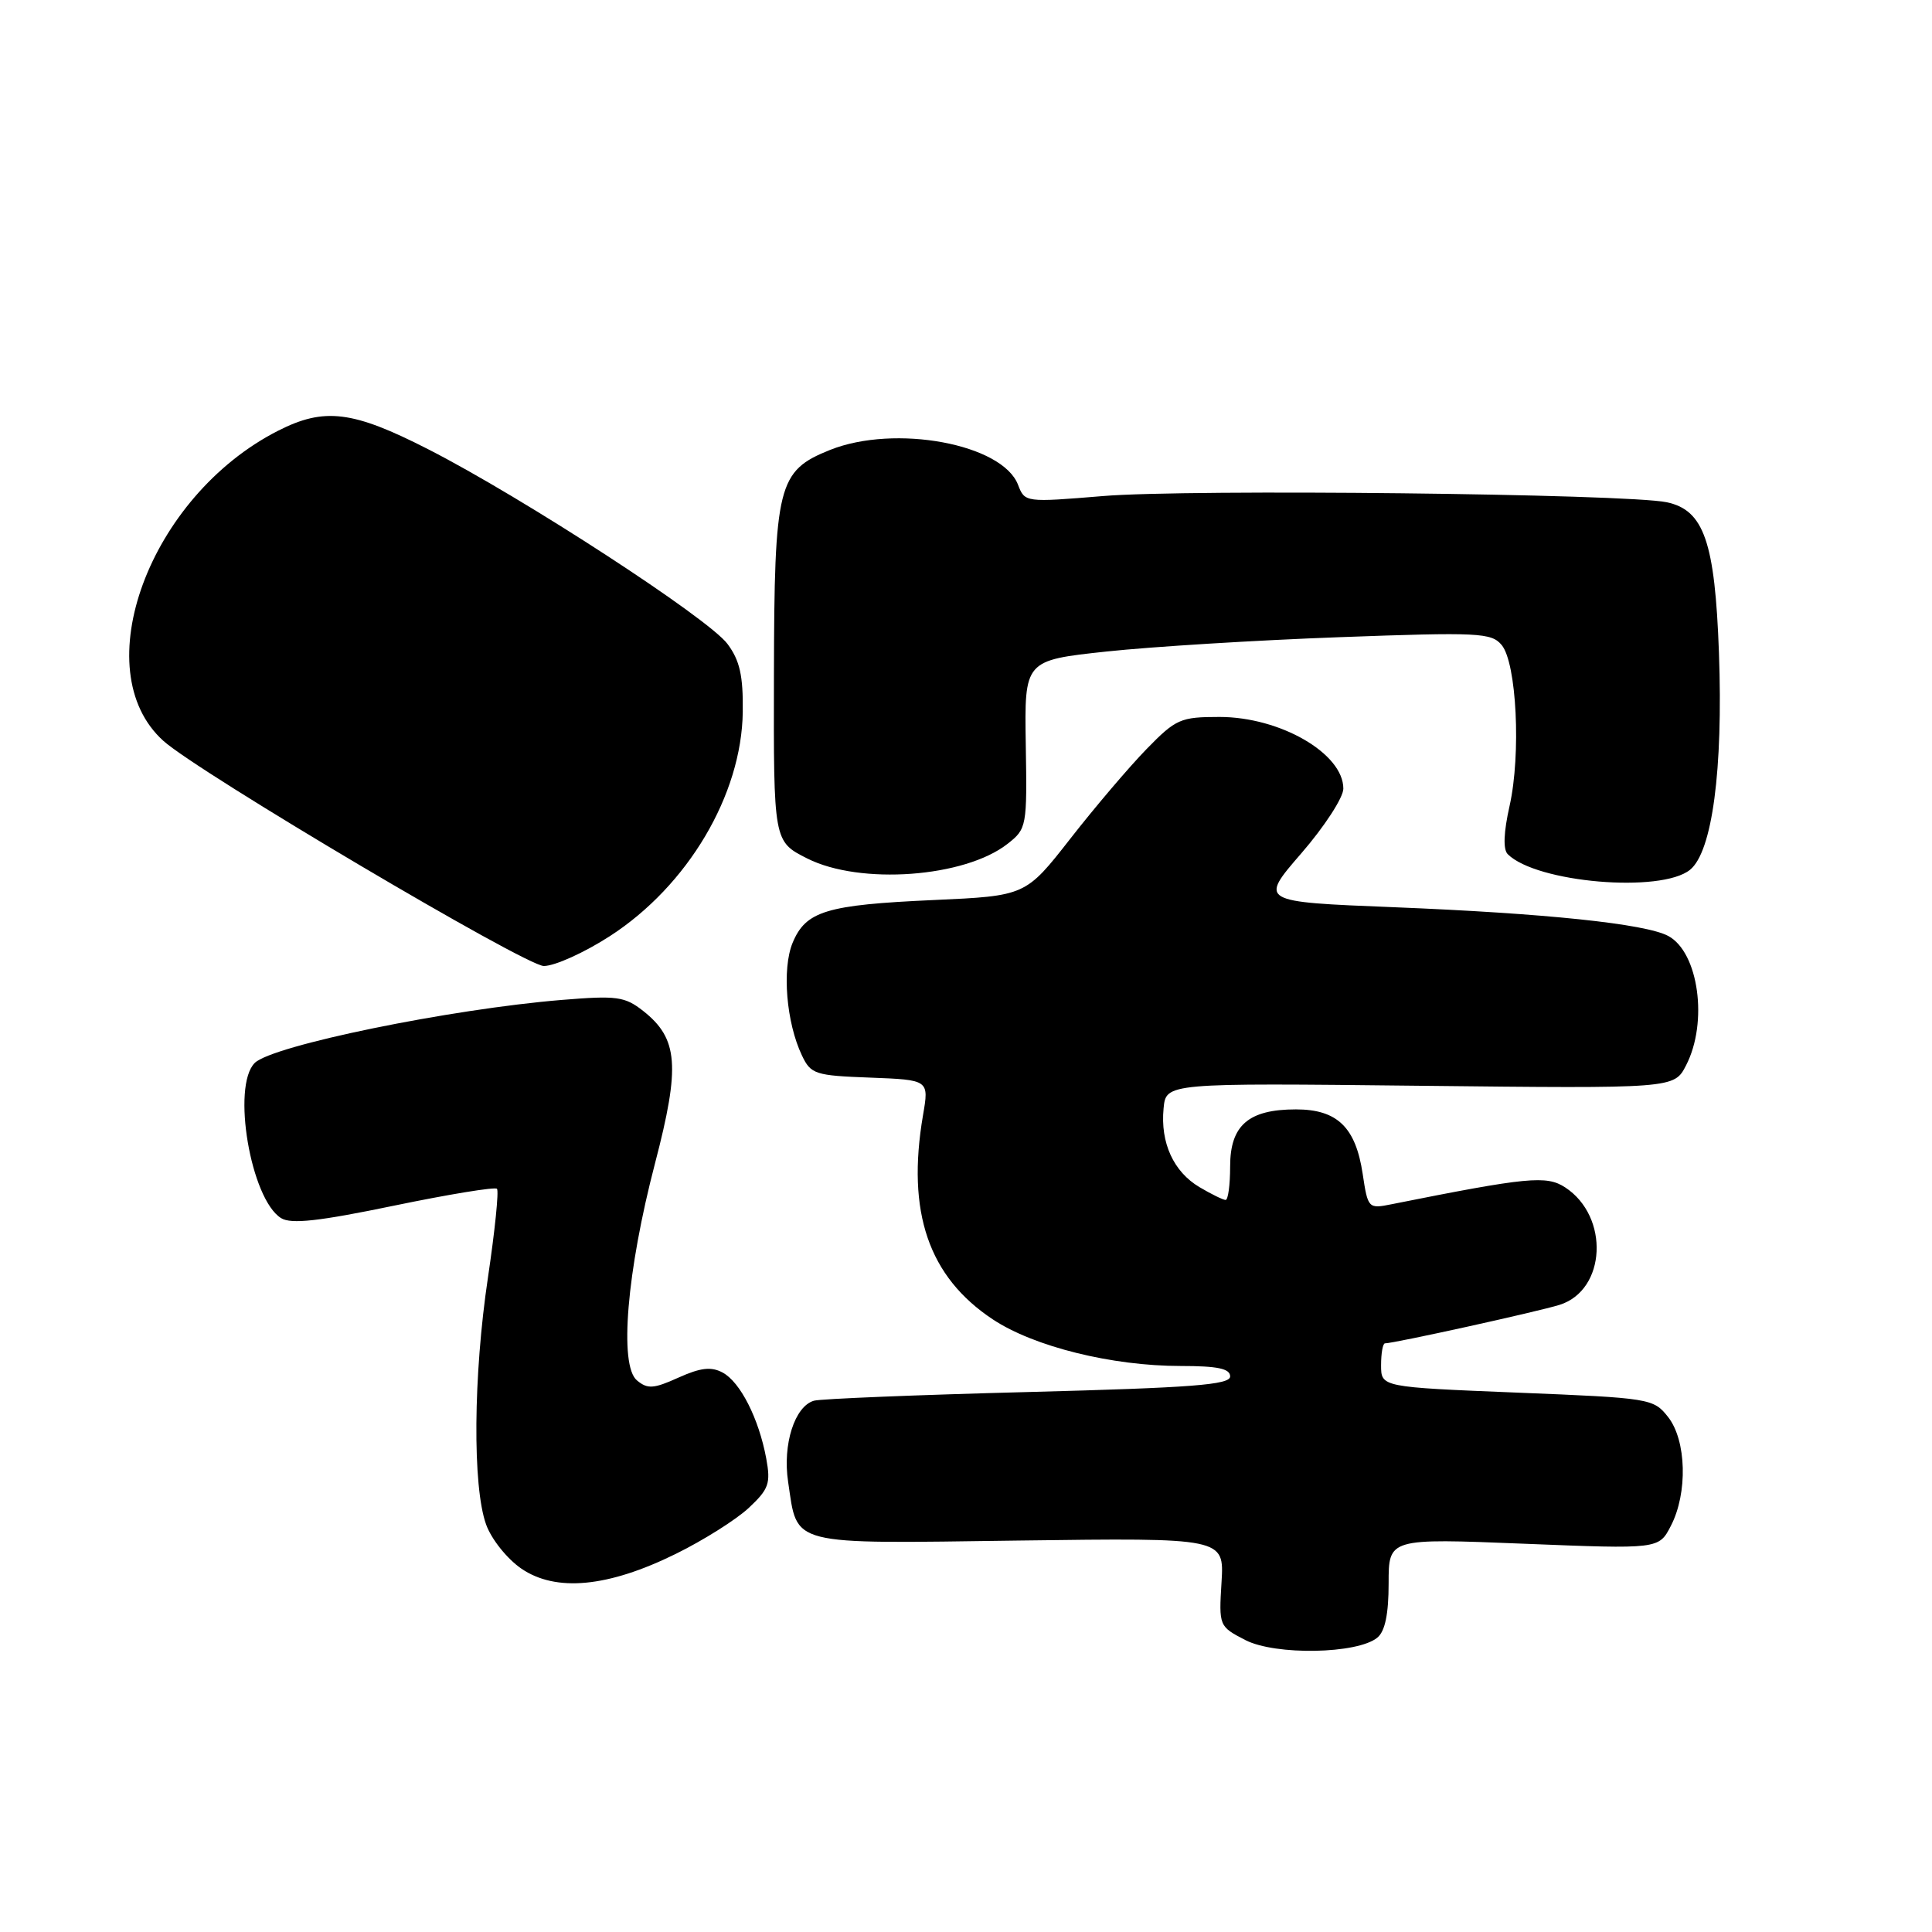 <?xml version="1.0" encoding="UTF-8" standalone="no"?>
<!DOCTYPE svg PUBLIC "-//W3C//DTD SVG 1.1//EN" "http://www.w3.org/Graphics/SVG/1.1/DTD/svg11.dtd" >
<svg xmlns="http://www.w3.org/2000/svg" xmlns:xlink="http://www.w3.org/1999/xlink" version="1.1" viewBox="0 0 256 256">
 <g >
 <path fill="currentColor"
d=" M 182.51 216.99 C 183.53 216.15 184.00 213.86 184.00 209.79 C 184.00 203.83 184.00 203.83 201.90 204.55 C 219.81 205.27 219.81 205.27 221.40 202.18 C 223.65 197.84 223.47 190.86 221.03 187.76 C 219.10 185.31 218.68 185.24 201.03 184.53 C 183.00 183.80 183.00 183.80 183.00 180.90 C 183.00 179.30 183.23 178.00 183.52 178.00 C 184.72 178.00 203.77 173.80 206.65 172.90 C 212.83 170.96 213.30 161.21 207.40 157.34 C 204.92 155.72 202.45 155.96 184.38 159.57 C 181.31 160.19 181.25 160.12 180.56 155.53 C 179.63 149.36 177.19 147.00 171.72 147.00 C 165.43 147.00 163.00 149.11 163.00 154.56 C 163.00 157.00 162.73 159.00 162.40 159.00 C 162.08 159.00 160.52 158.24 158.95 157.31 C 155.50 155.27 153.74 151.43 154.18 146.87 C 154.50 143.50 154.50 143.50 188.16 143.87 C 221.83 144.24 221.83 144.24 223.41 141.17 C 226.36 135.47 225.08 126.18 221.05 124.02 C 218.02 122.40 204.79 121.02 184.68 120.21 C 166.86 119.50 166.86 119.50 172.43 113.07 C 175.49 109.54 178.00 105.68 178.00 104.50 C 178.00 99.84 169.63 95.00 161.59 95.00 C 156.42 95.00 155.82 95.26 151.93 99.25 C 149.65 101.59 145.11 106.92 141.84 111.11 C 135.90 118.71 135.90 118.71 123.70 119.26 C 109.47 119.90 106.77 120.72 105.02 124.94 C 103.60 128.39 104.19 135.52 106.26 139.85 C 107.44 142.34 108.00 142.52 115.31 142.79 C 123.11 143.09 123.11 143.09 122.30 147.79 C 120.11 160.62 123.04 169.19 131.56 174.83 C 137.01 178.44 147.33 181.00 156.45 181.00 C 161.35 181.00 163.00 181.35 163.00 182.38 C 163.00 183.50 157.97 183.88 136.25 184.45 C 121.54 184.83 108.76 185.35 107.86 185.60 C 105.30 186.33 103.68 191.39 104.43 196.35 C 105.71 204.92 104.24 204.55 135.03 204.13 C 162.21 203.77 162.21 203.77 161.86 209.63 C 161.50 215.46 161.53 215.51 165.00 217.31 C 168.98 219.37 179.88 219.17 182.51 216.99 Z  M 89.56 205.89 C 93.20 204.10 97.53 201.37 99.20 199.82 C 101.88 197.31 102.14 196.57 101.53 193.25 C 100.55 187.97 98.09 183.12 95.75 181.87 C 94.24 181.06 92.83 181.22 89.90 182.54 C 86.61 184.03 85.80 184.08 84.40 182.91 C 82.01 180.93 83.05 168.47 86.80 154.12 C 90.16 141.26 89.87 137.62 85.23 133.96 C 82.79 132.04 81.73 131.90 74.51 132.49 C 59.66 133.70 36.06 138.54 33.75 140.85 C 30.67 143.93 33.22 158.92 37.25 161.41 C 38.58 162.23 42.26 161.82 52.19 159.76 C 59.43 158.26 65.58 157.25 65.85 157.52 C 66.12 157.78 65.58 163.06 64.66 169.25 C 62.71 182.27 62.60 196.96 64.41 202.00 C 65.11 203.95 67.18 206.54 69.08 207.85 C 73.66 210.98 80.56 210.33 89.56 205.89 Z  M 80.80 124.05 C 91.14 117.37 98.28 105.32 98.42 94.33 C 98.48 89.54 98.03 87.52 96.40 85.33 C 93.90 81.95 69.27 65.93 56.76 59.54 C 46.72 54.41 42.98 53.95 36.82 57.09 C 19.76 65.79 11.26 88.82 21.65 98.17 C 26.31 102.36 69.63 128.00 72.06 128.00 C 73.51 128.00 77.44 126.22 80.80 124.05 Z  M 223.94 115.25 C 226.88 112.87 228.33 102.01 227.77 86.50 C 227.24 71.80 225.78 67.59 220.85 66.55 C 215.50 65.43 157.52 64.78 146.15 65.73 C 135.86 66.58 135.79 66.57 134.90 64.25 C 132.84 58.82 118.60 56.18 109.98 59.62 C 103.06 62.40 102.60 64.21 102.55 89.50 C 102.50 111.50 102.50 111.50 106.96 113.75 C 113.97 117.29 127.84 116.27 133.51 111.81 C 136.05 109.82 136.10 109.53 135.92 98.64 C 135.74 87.50 135.74 87.50 146.62 86.33 C 152.60 85.69 166.50 84.83 177.50 84.43 C 195.96 83.75 197.62 83.84 198.98 85.47 C 200.96 87.86 201.56 99.93 200.03 106.77 C 199.24 110.28 199.15 112.55 199.78 113.18 C 203.56 116.96 220.09 118.37 223.94 115.25 Z "/>
</g>
</svg>